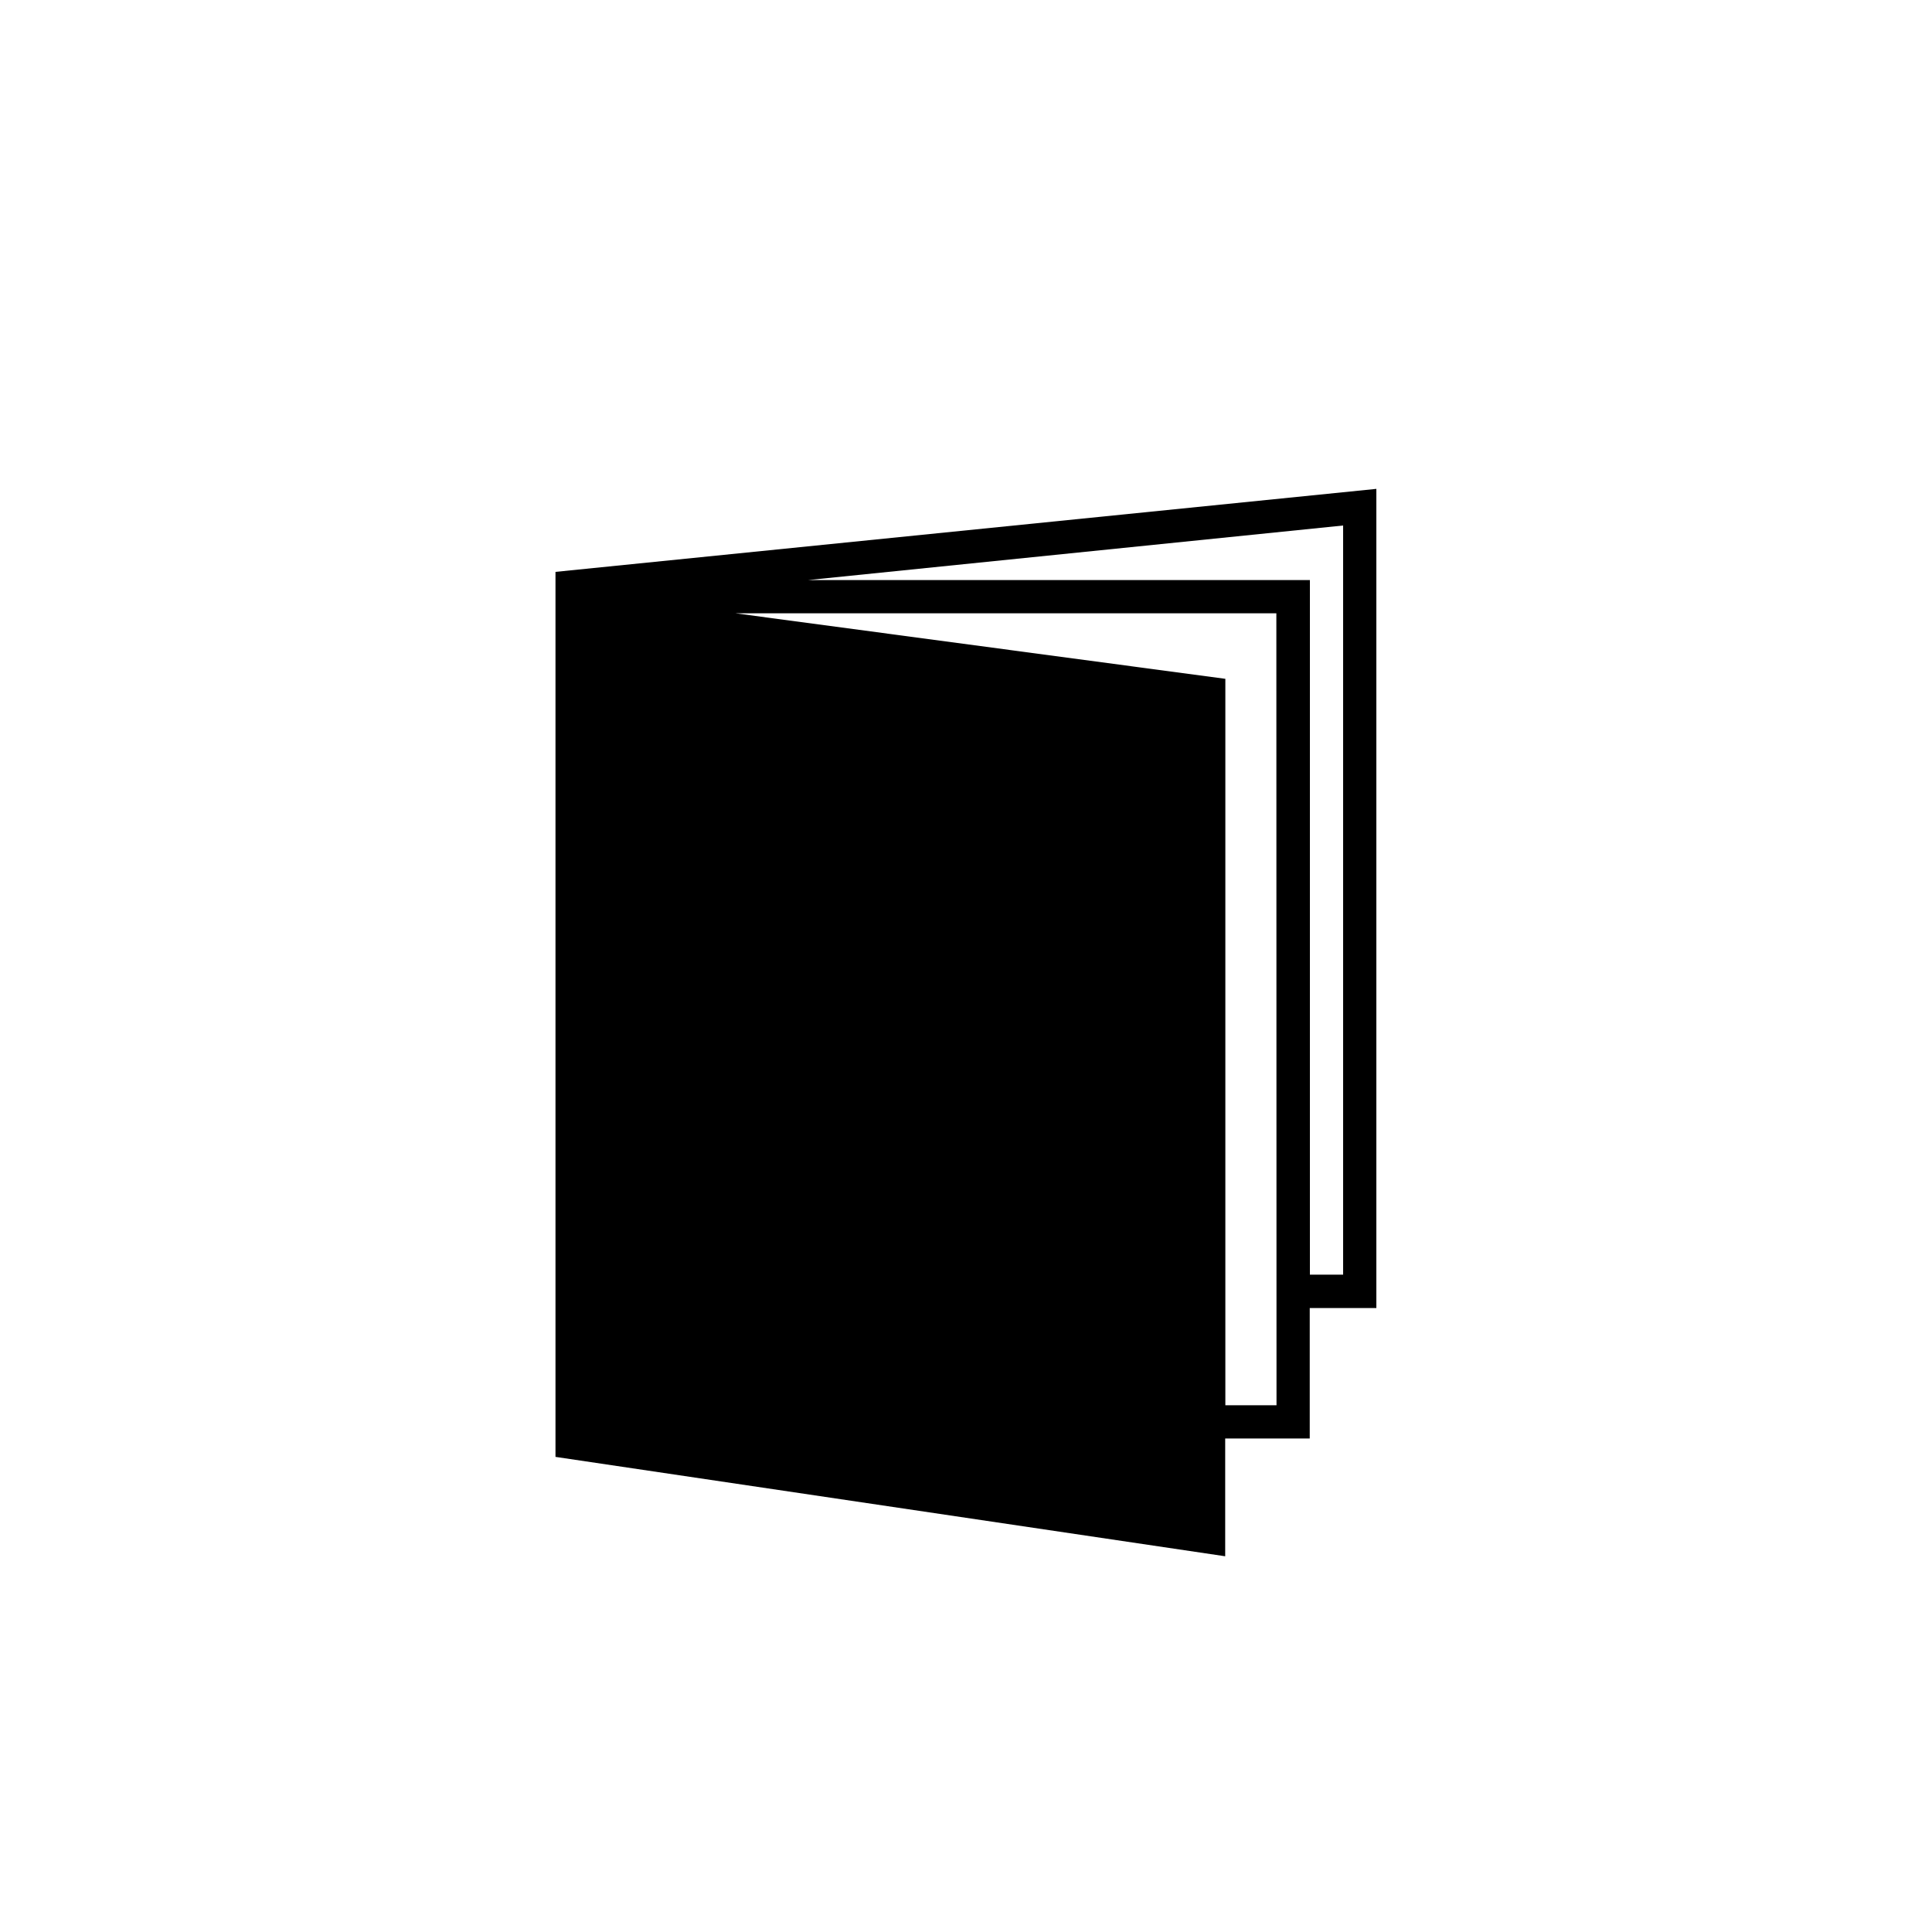 <svg xmlns="http://www.w3.org/2000/svg" viewBox="0 0 125 125">
      <path class="cls-2" d="M35.94,37V94.26l43.33,6.43V93.07h5.47V84.63h4.31v-53ZM82.59,90.92H79.28v-47l-31.7-4.24h35Zm4.31-8.45H84.75V37.53H52.28L86.9,34Z"/>
</svg>
